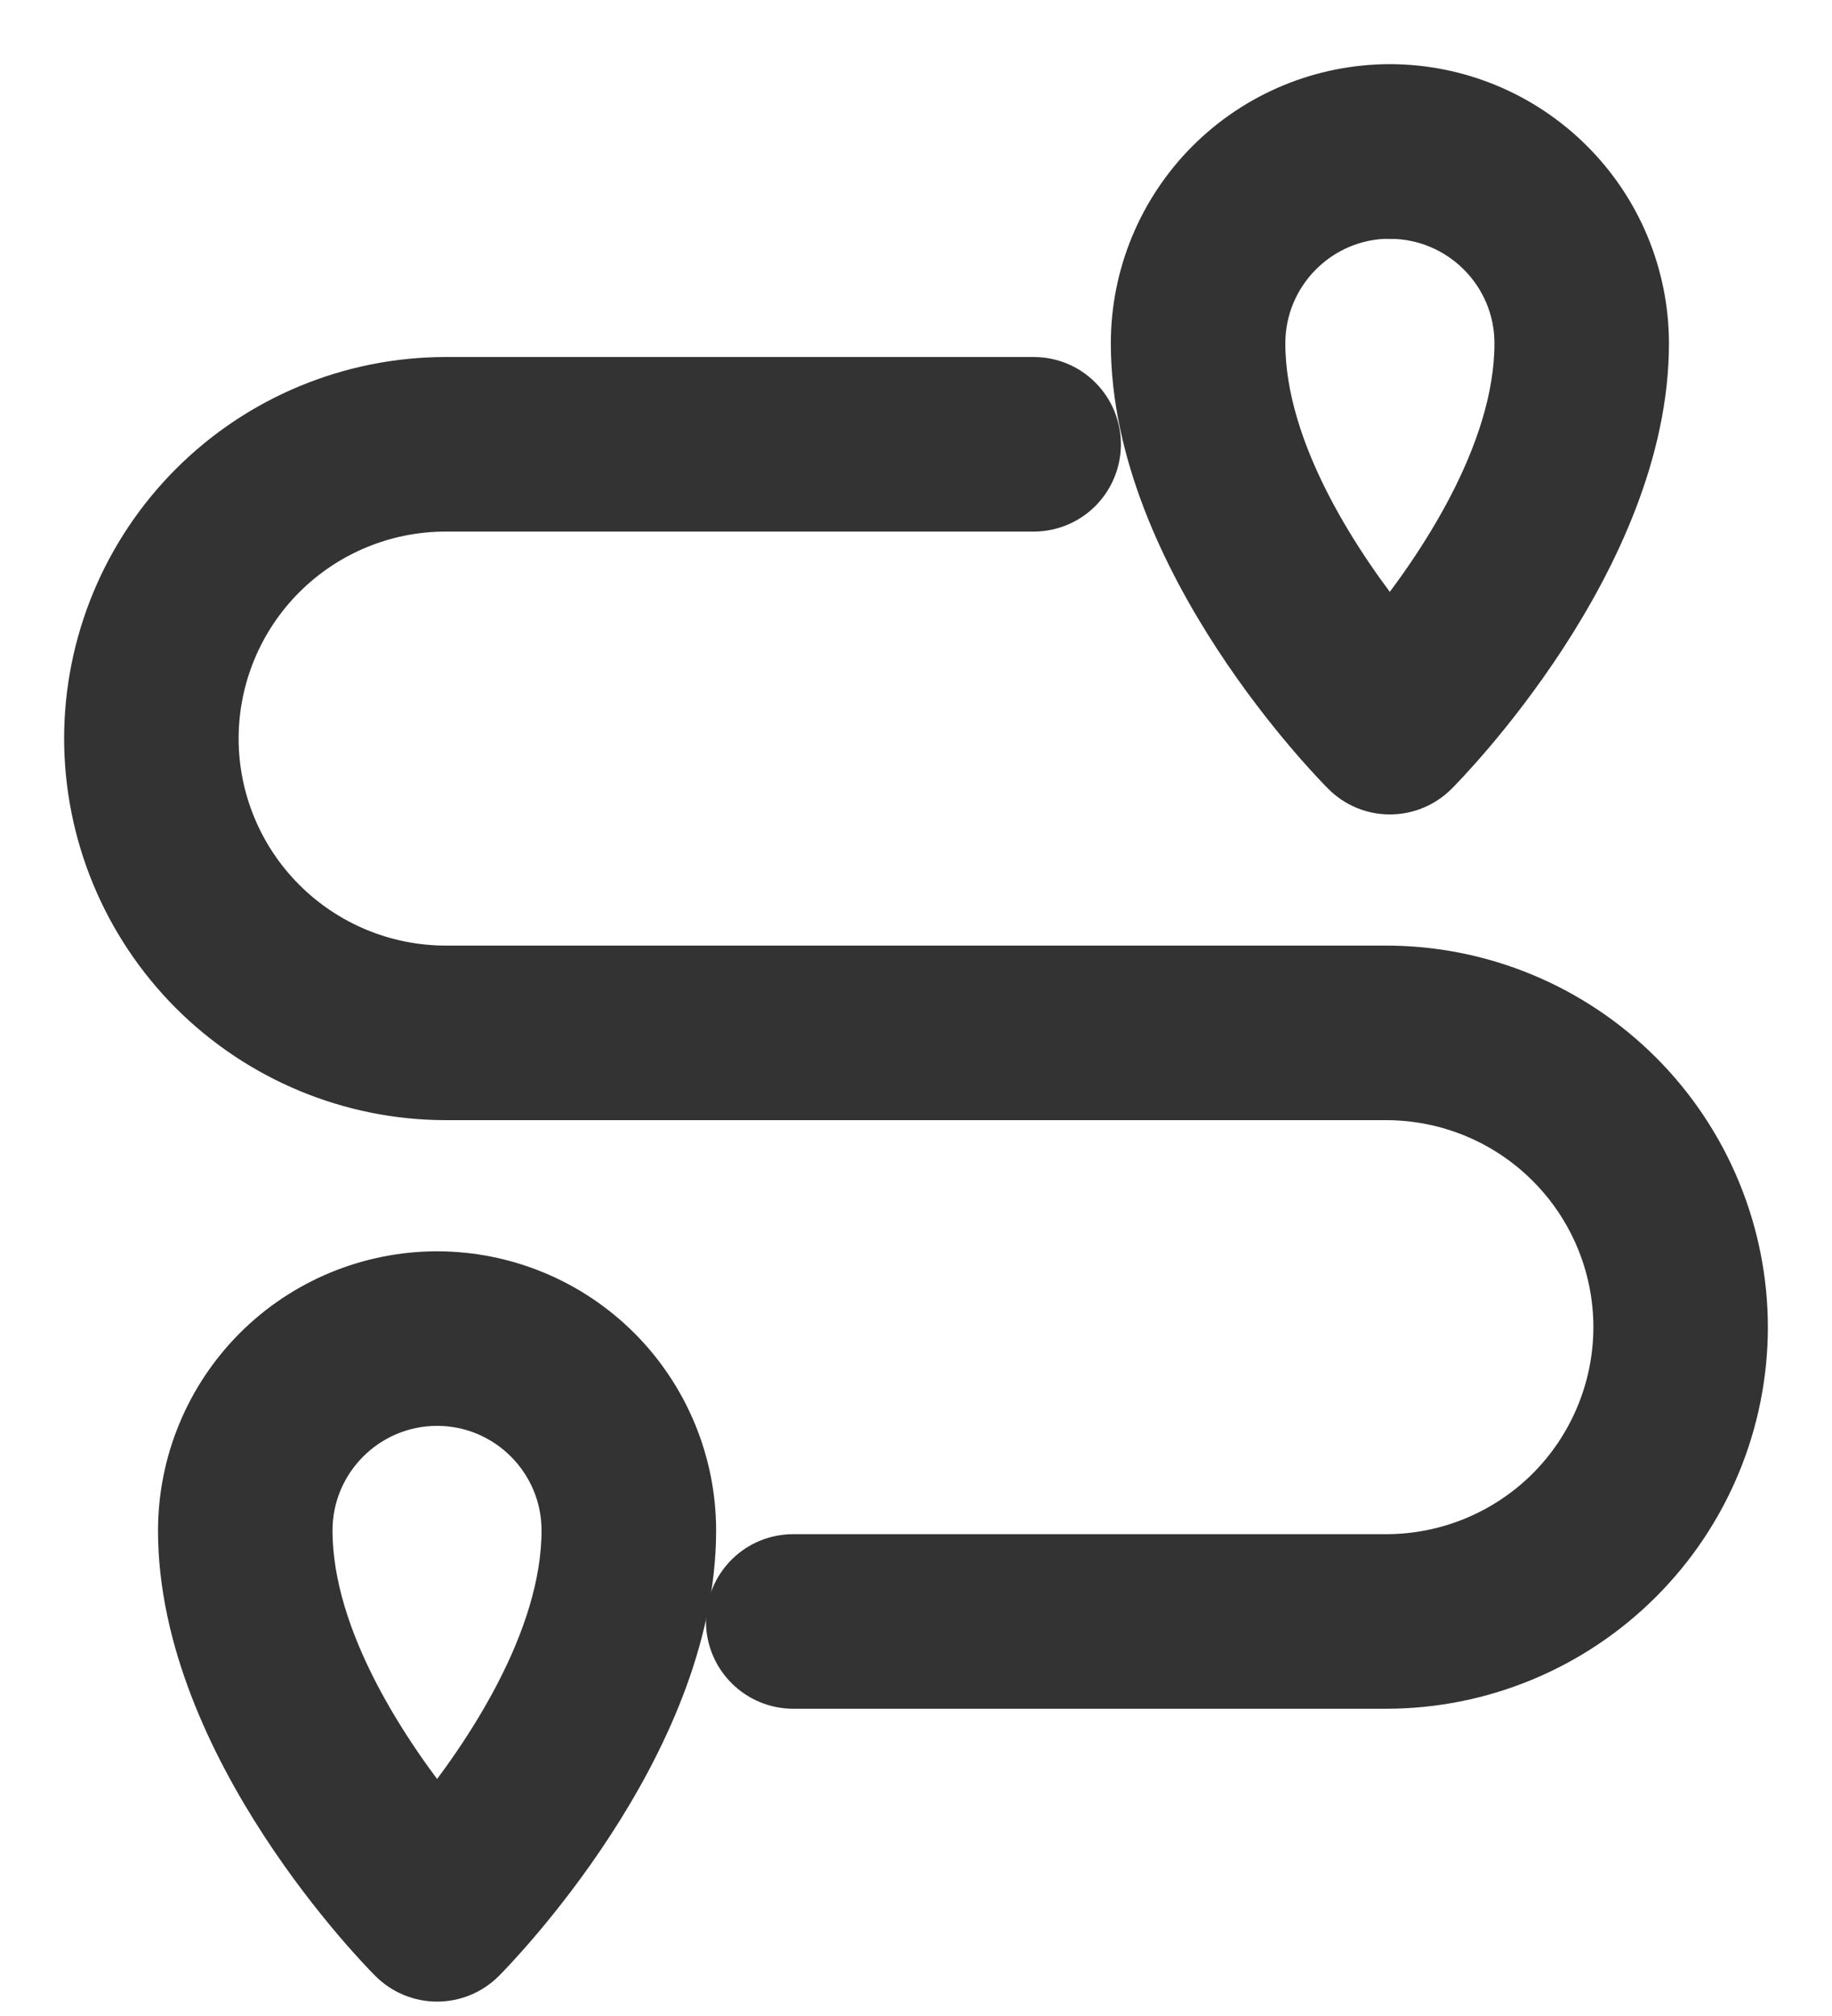 <svg width="20" height="22" viewBox="0 0 20 22" fill="none" xmlns="http://www.w3.org/2000/svg">
<path d="M15.136 10.619H4.864C4.186 10.618 3.535 10.348 3.055 9.868C2.575 9.388 2.305 8.737 2.305 8.058C2.306 7.38 2.576 6.73 3.056 6.25C3.536 5.771 4.186 5.501 4.864 5.501H11.285C11.458 5.501 11.624 5.432 11.746 5.31C11.868 5.187 11.937 5.021 11.937 4.848C11.937 4.675 11.868 4.509 11.746 4.387C11.624 4.264 11.458 4.196 11.285 4.196H4.864C3.84 4.197 2.858 4.604 2.134 5.328C1.409 6.052 1.001 7.034 1 8.058C1.001 9.083 1.409 10.065 2.133 10.79C2.858 11.514 3.84 11.922 4.864 11.924H15.136C15.815 11.925 16.466 12.195 16.945 12.675C17.425 13.155 17.695 13.805 17.695 14.484C17.694 15.162 17.424 15.812 16.945 16.292C16.465 16.771 15.815 17.041 15.136 17.042H8.66C8.486 17.042 8.321 17.11 8.198 17.233C8.076 17.355 8.007 17.521 8.007 17.694C8.007 17.867 8.076 18.033 8.198 18.155C8.321 18.278 8.486 18.347 8.66 18.347H15.136C16.16 18.346 17.142 17.938 17.866 17.214C18.591 16.49 18.999 15.508 19 14.484C18.999 13.46 18.591 12.477 17.867 11.753C17.143 11.028 16.161 10.62 15.136 10.619Z" fill="#333333" stroke="#333333" stroke-width="0.6"/>
<path d="M4.772 13.955C4.043 13.956 3.345 14.245 2.83 14.76C2.316 15.275 2.026 15.973 2.025 16.701C2.025 19.039 4.216 21.258 4.311 21.352C4.433 21.474 4.599 21.543 4.772 21.543C4.945 21.543 5.111 21.474 5.233 21.352C5.326 21.258 7.518 19.039 7.518 16.701C7.517 15.973 7.228 15.275 6.713 14.76C6.198 14.245 5.5 13.956 4.772 13.955ZM4.772 19.903C4.208 19.207 3.33 17.926 3.33 16.701C3.33 15.907 3.977 15.26 4.772 15.26C5.566 15.26 6.212 15.907 6.212 16.701C6.212 17.925 5.335 19.207 4.772 19.903ZM15.172 8.588C15.258 8.588 15.343 8.571 15.422 8.538C15.502 8.506 15.573 8.457 15.634 8.397C15.728 8.303 17.92 6.084 17.92 3.747C17.919 3.018 17.629 2.32 17.114 1.806C16.599 1.291 15.901 1.001 15.173 1C14.445 1.001 13.747 1.29 13.232 1.805C12.717 2.32 12.427 3.018 12.427 3.747C12.427 6.084 14.619 8.303 14.713 8.396C14.773 8.457 14.845 8.505 14.924 8.538C15.003 8.571 15.088 8.588 15.173 8.588H15.172ZM15.172 2.306C15.968 2.306 16.615 2.952 16.615 3.746C16.615 4.971 15.737 6.252 15.172 6.948C14.609 6.252 13.732 4.971 13.732 3.747C13.732 2.952 14.378 2.305 15.172 2.305V2.306Z" fill="#333333" stroke="#333333" stroke-width="0.6"/>
</svg>
